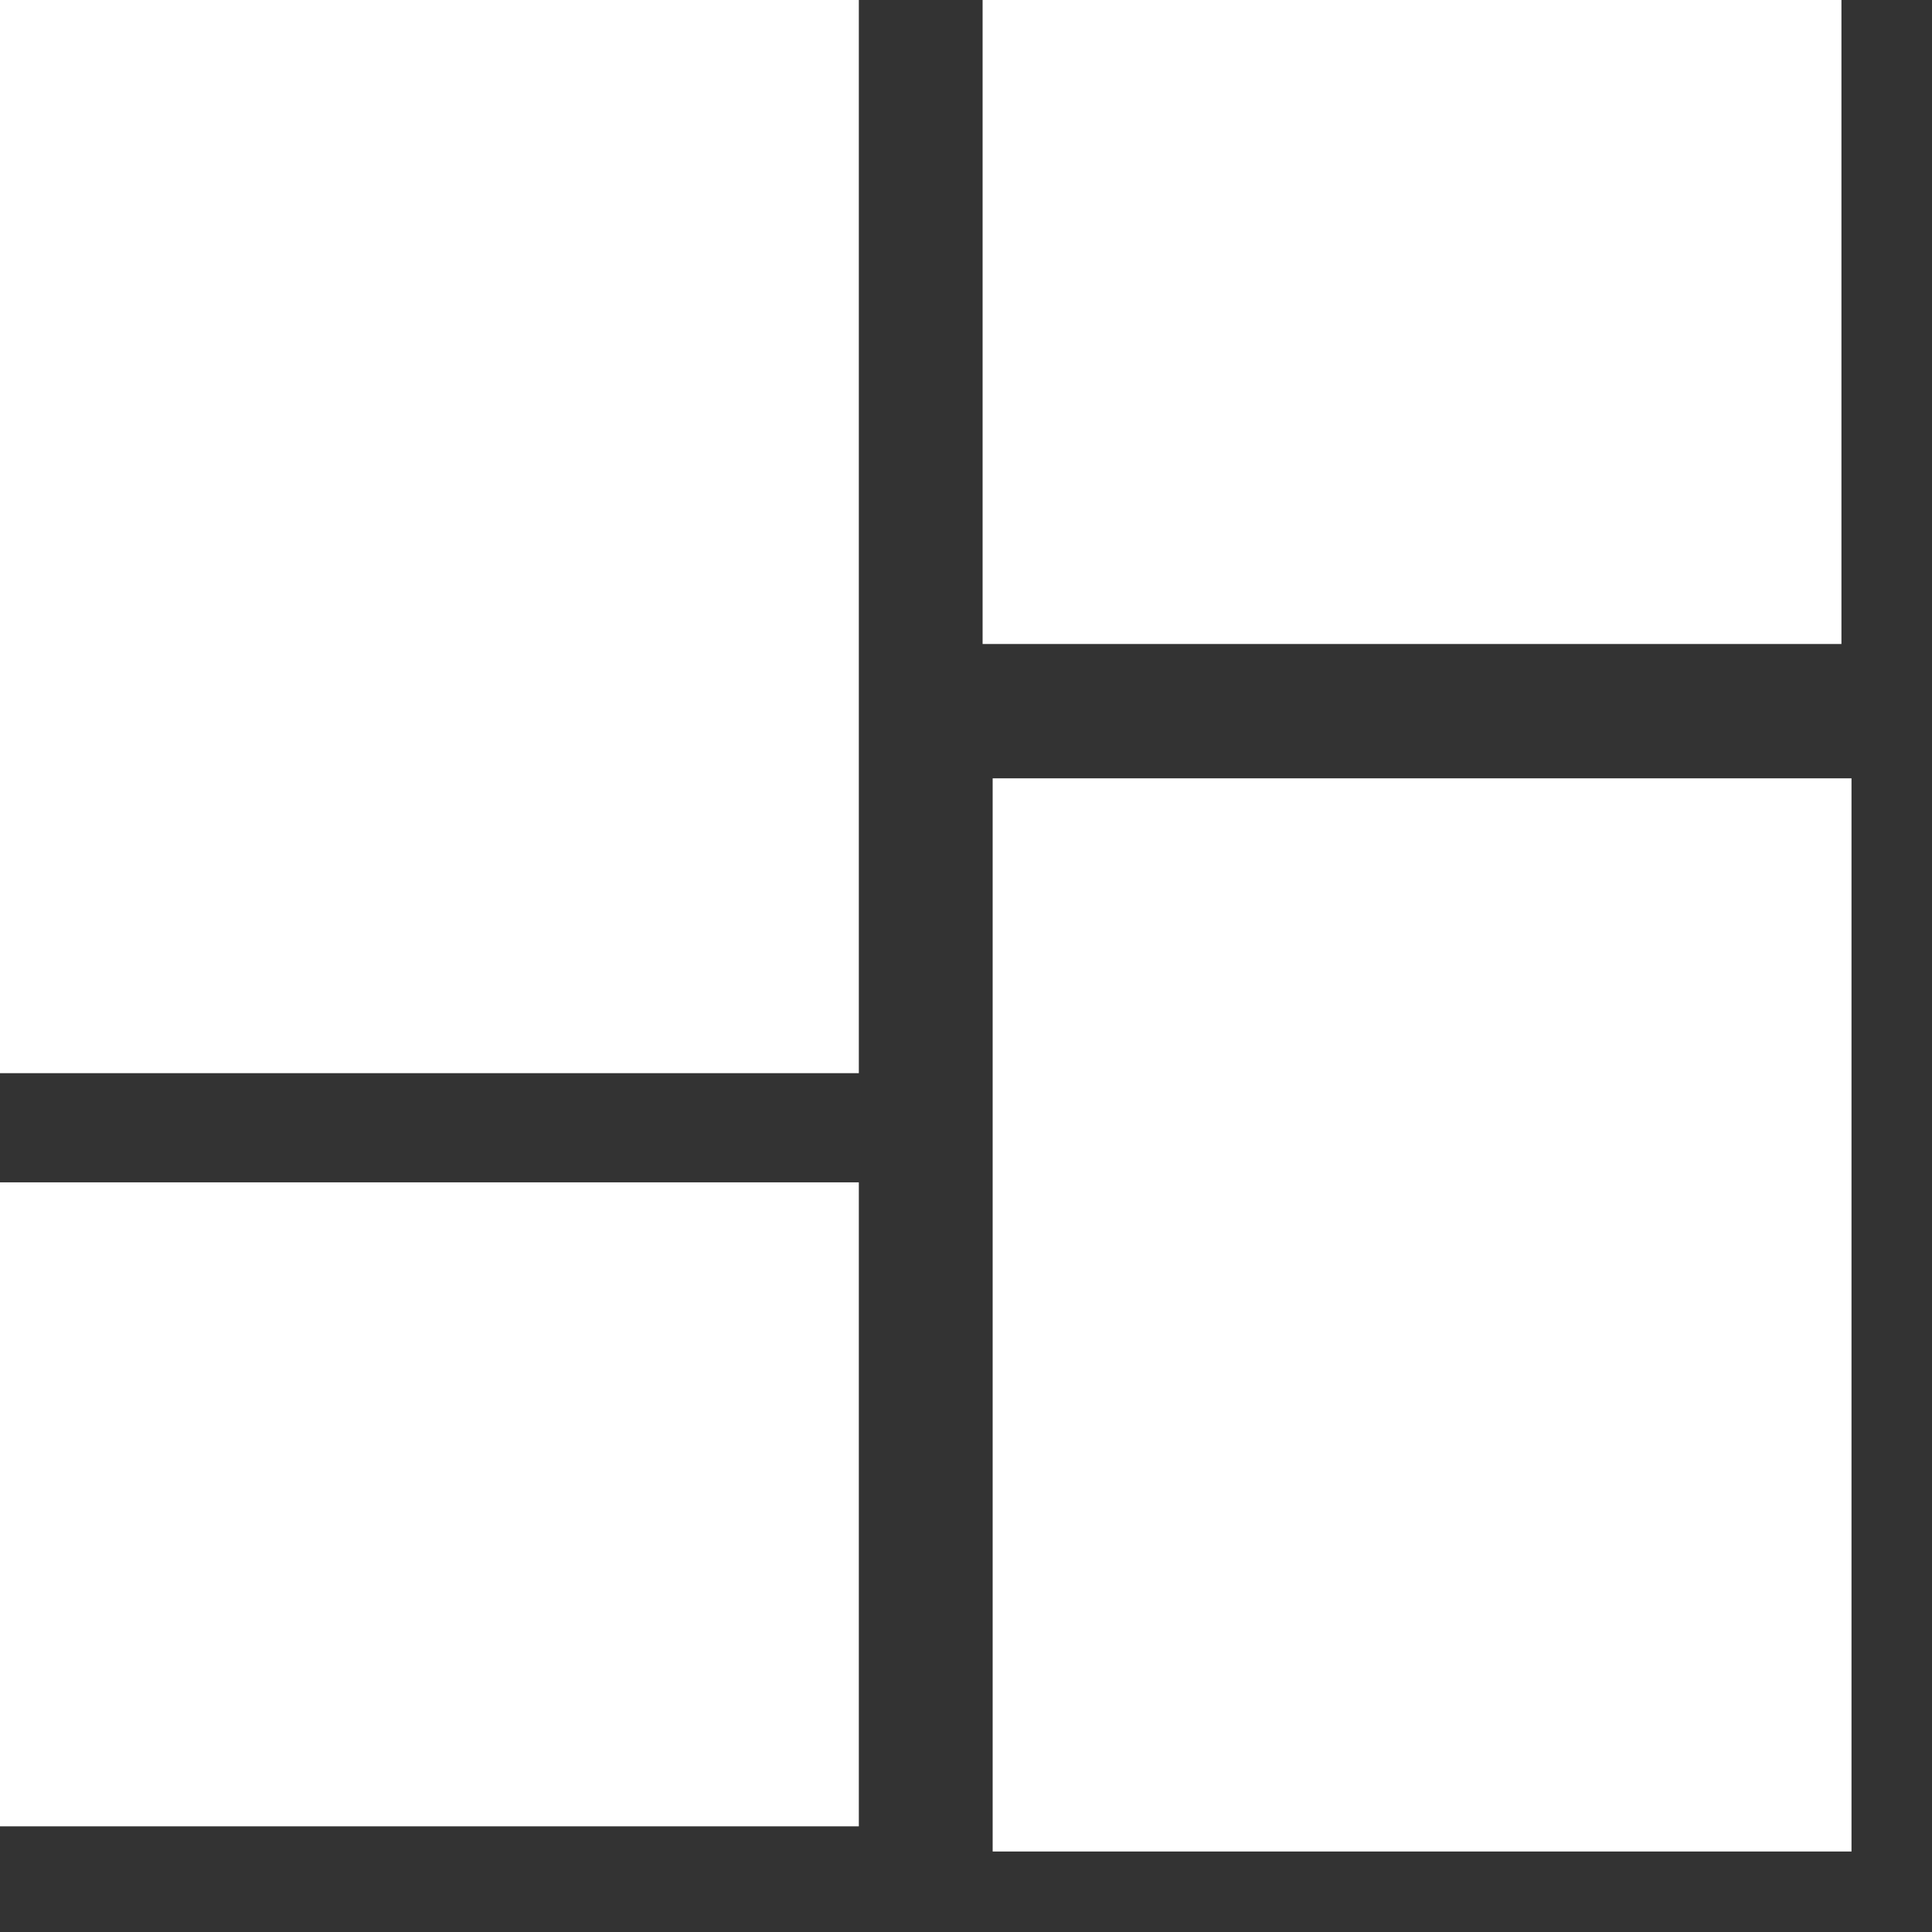 <?xml version="1.0" encoding="utf-8"?>
<!-- Generator: Adobe Illustrator 23.0.0, SVG Export Plug-In . SVG Version: 6.00 Build 0)  -->
<svg version="1.1" id="Capa_1" xmlns="http://www.w3.org/2000/svg" xmlns:xlink="http://www.w3.org/1999/xlink" x="0px" y="0px"
	 viewBox="0 0 384 384" style="enable-background:new 0 0 384 384;" xml:space="preserve">
<rect x="0" y="0" width="384" height="384" fill="#333333" stroke="none"/>
<style type="text/css">
	.st0{fill:#FFFFFF;}
</style>
<g>
	<rect x="195.3" class="st0" width="170.7" height="128"/>
	<rect class="st0" width="170.7" height="213.3"/>
	<rect y="235" class="st0" width="170.7" height="128"/>
	<rect x="197.3" y="154.7" class="st0" width="170.7" height="213.3"/>
</g>
</svg>

